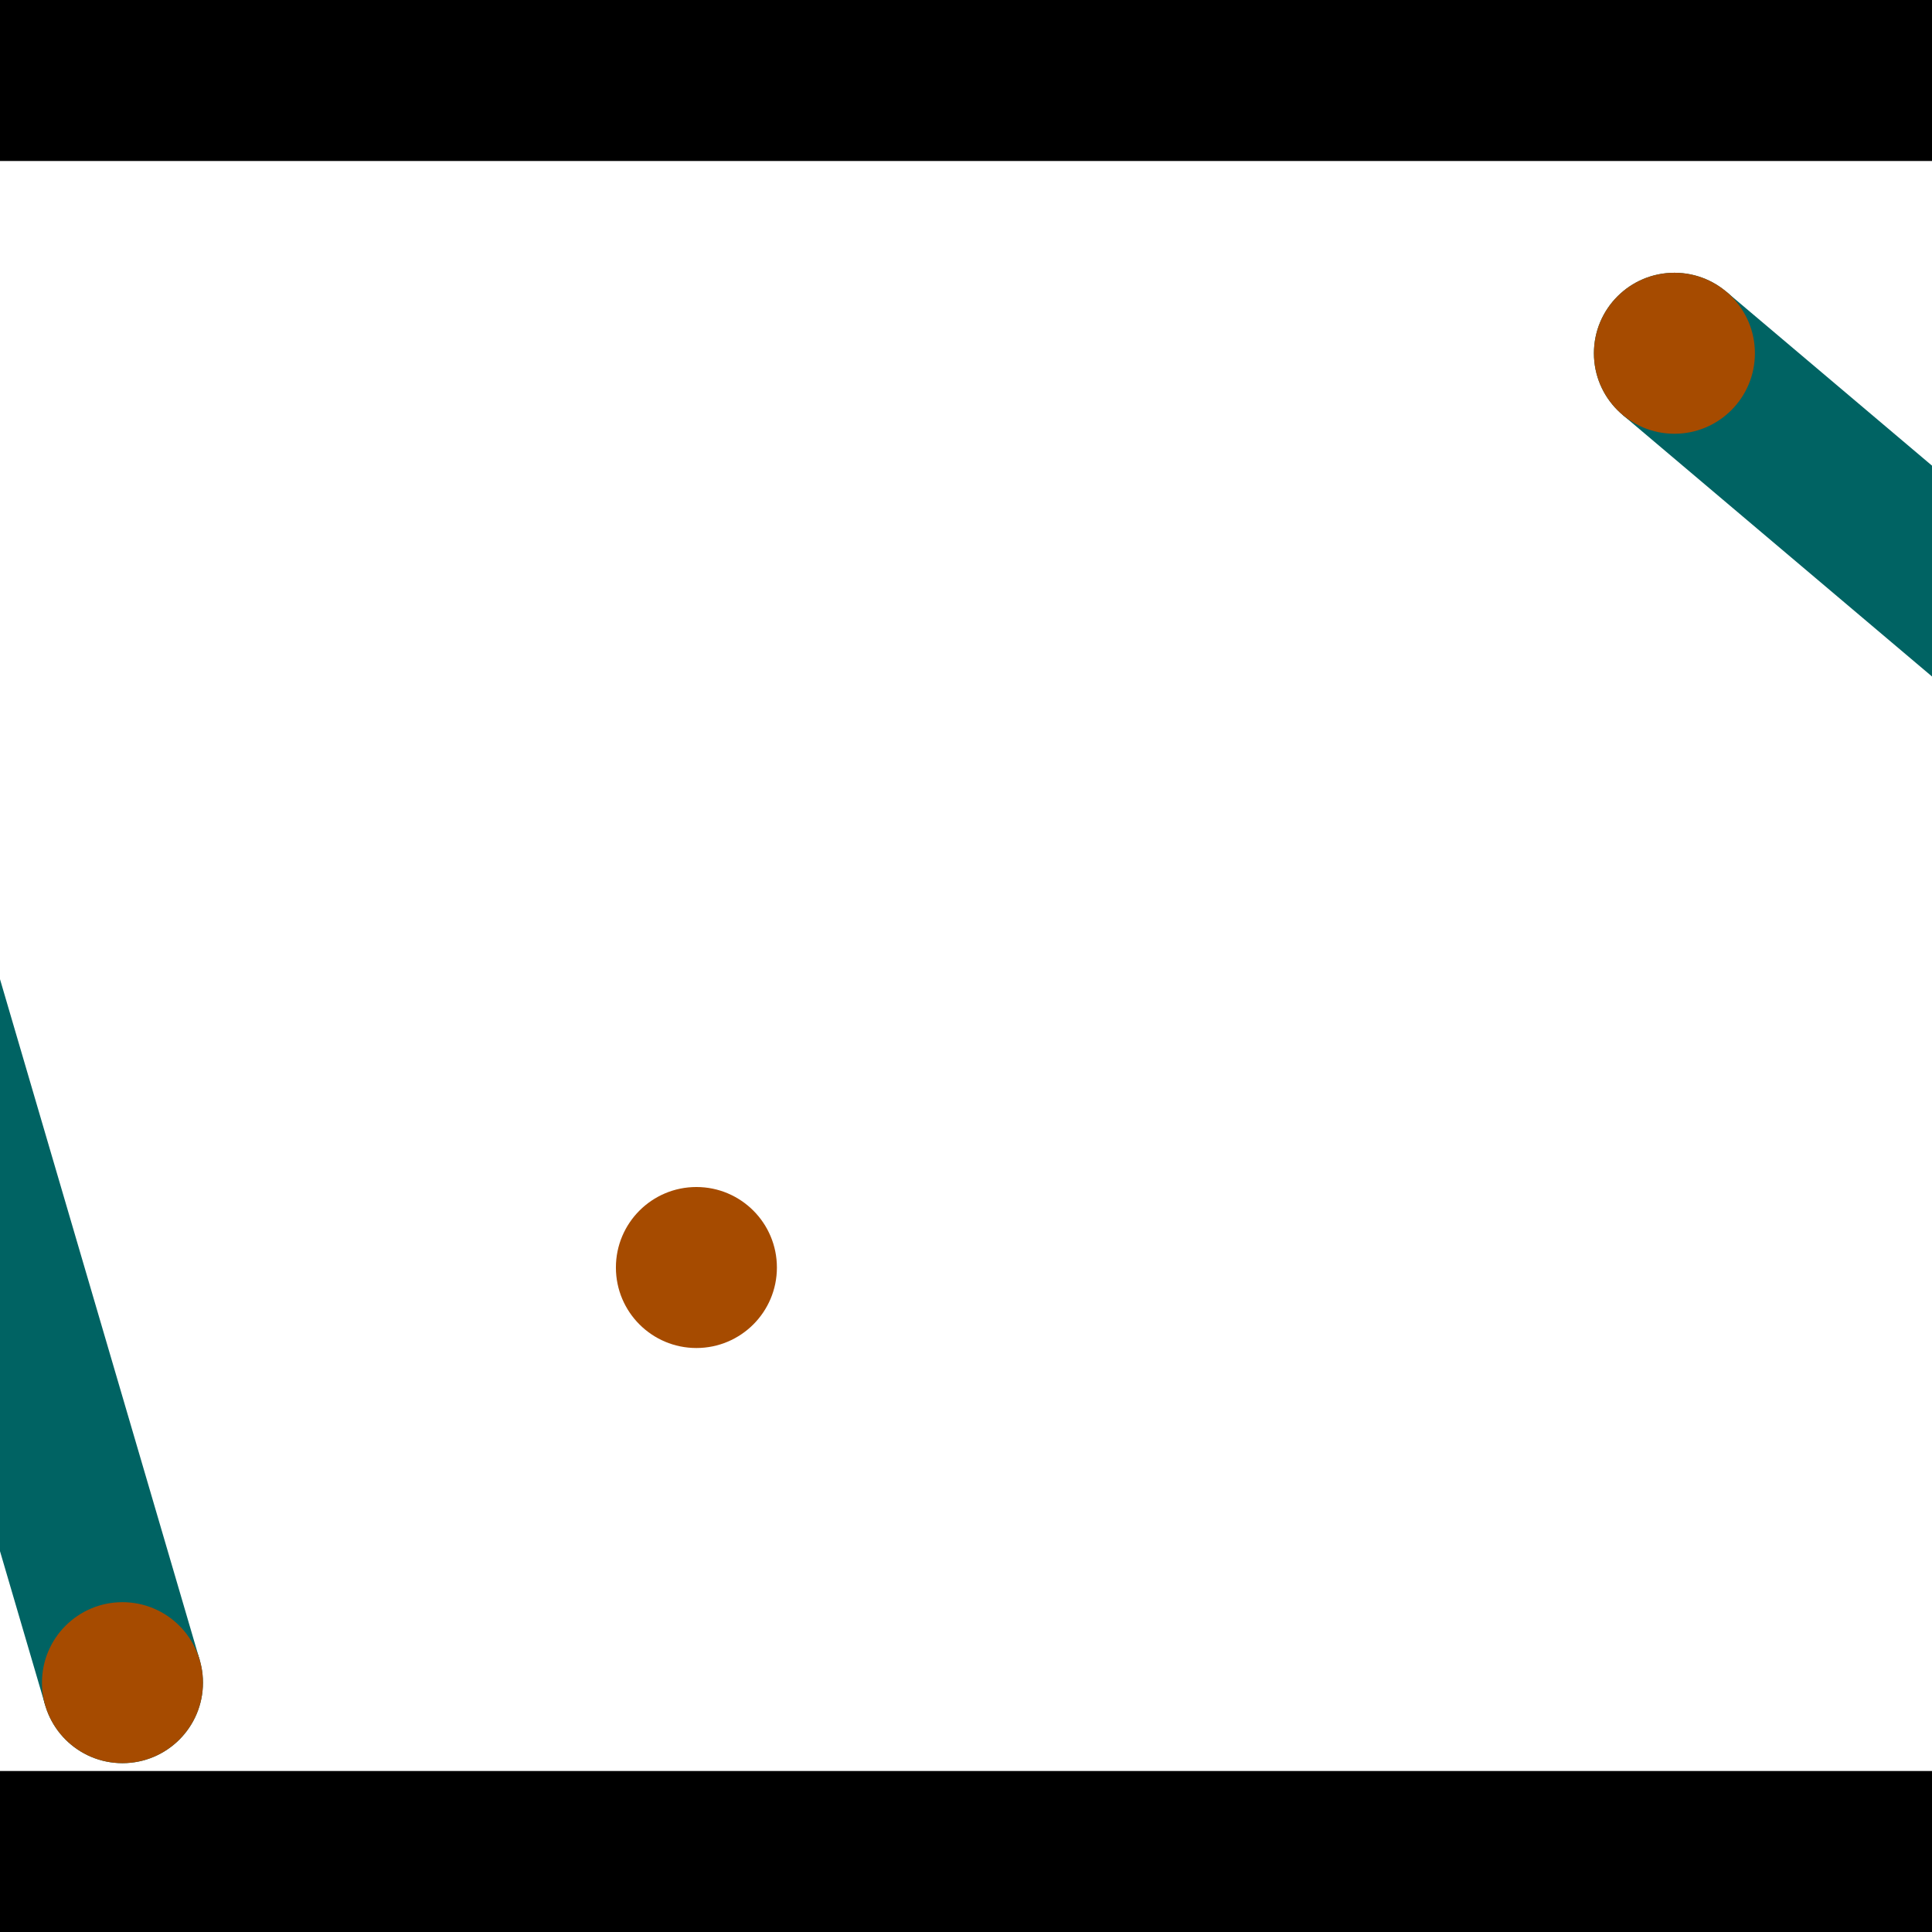 <?xml version="1.0" encoding="utf-8"?> <!-- Generator: Adobe Illustrator 13.0.0, SVG Export Plug-In . SVG Version: 6.00 Build 14948)  --> <svg version="1.2" baseProfile="tiny" id="Layer_1" xmlns="http://www.w3.org/2000/svg" xmlns:xlink="http://www.w3.org/1999/xlink" x="0px" y="0px" width="512px" height="512px" viewBox="0 0 512 512" xml:space="preserve">
<rect x="0" y="0" width="512" height="512" fill="#333333" stroke="none"/>
<polygon points="0,0 512,0 512,512 0,512" style="fill:#ffffff; stroke:#000000;stroke-width:0"/>
<polygon points="-48.275,246.507 -7.333,234.497 52.924,439.919 11.982,451.929" style="fill:#006363; stroke:#000000;stroke-width:0"/>
<circle fill="#006363" stroke="#006363" stroke-width="0" cx="-27.804" cy="240.502" r="21.333"/>
<circle fill="#006363" stroke="#006363" stroke-width="0" cx="32.453" cy="445.924" r="21.333"/>
<polygon points="429.963,109.906 457.513,77.327 620.396,215.063 592.846,247.643" style="fill:#006363; stroke:#000000;stroke-width:0"/>
<circle fill="#006363" stroke="#006363" stroke-width="0" cx="443.738" cy="93.617" r="21.333"/>
<circle fill="#006363" stroke="#006363" stroke-width="0" cx="606.621" cy="231.353" r="21.333"/>
<polygon points="1256,469.333 256,1469.33 -744,469.333" style="fill:#000000; stroke:#000000;stroke-width:0"/>
<polygon points="-744,42.667 256,-957.333 1256,42.667" style="fill:#000000; stroke:#000000;stroke-width:0"/>
<circle fill="#a64b00" stroke="#a64b00" stroke-width="0" cx="-27.804" cy="240.502" r="21.333"/>
<circle fill="#a64b00" stroke="#a64b00" stroke-width="0" cx="32.453" cy="445.924" r="21.333"/>
<circle fill="#a64b00" stroke="#a64b00" stroke-width="0" cx="443.738" cy="93.617" r="21.333"/>
<circle fill="#a64b00" stroke="#a64b00" stroke-width="0" cx="606.621" cy="231.353" r="21.333"/>
<circle fill="#a64b00" stroke="#a64b00" stroke-width="0" cx="184.554" cy="335.904" r="21.333"/>
</svg>
